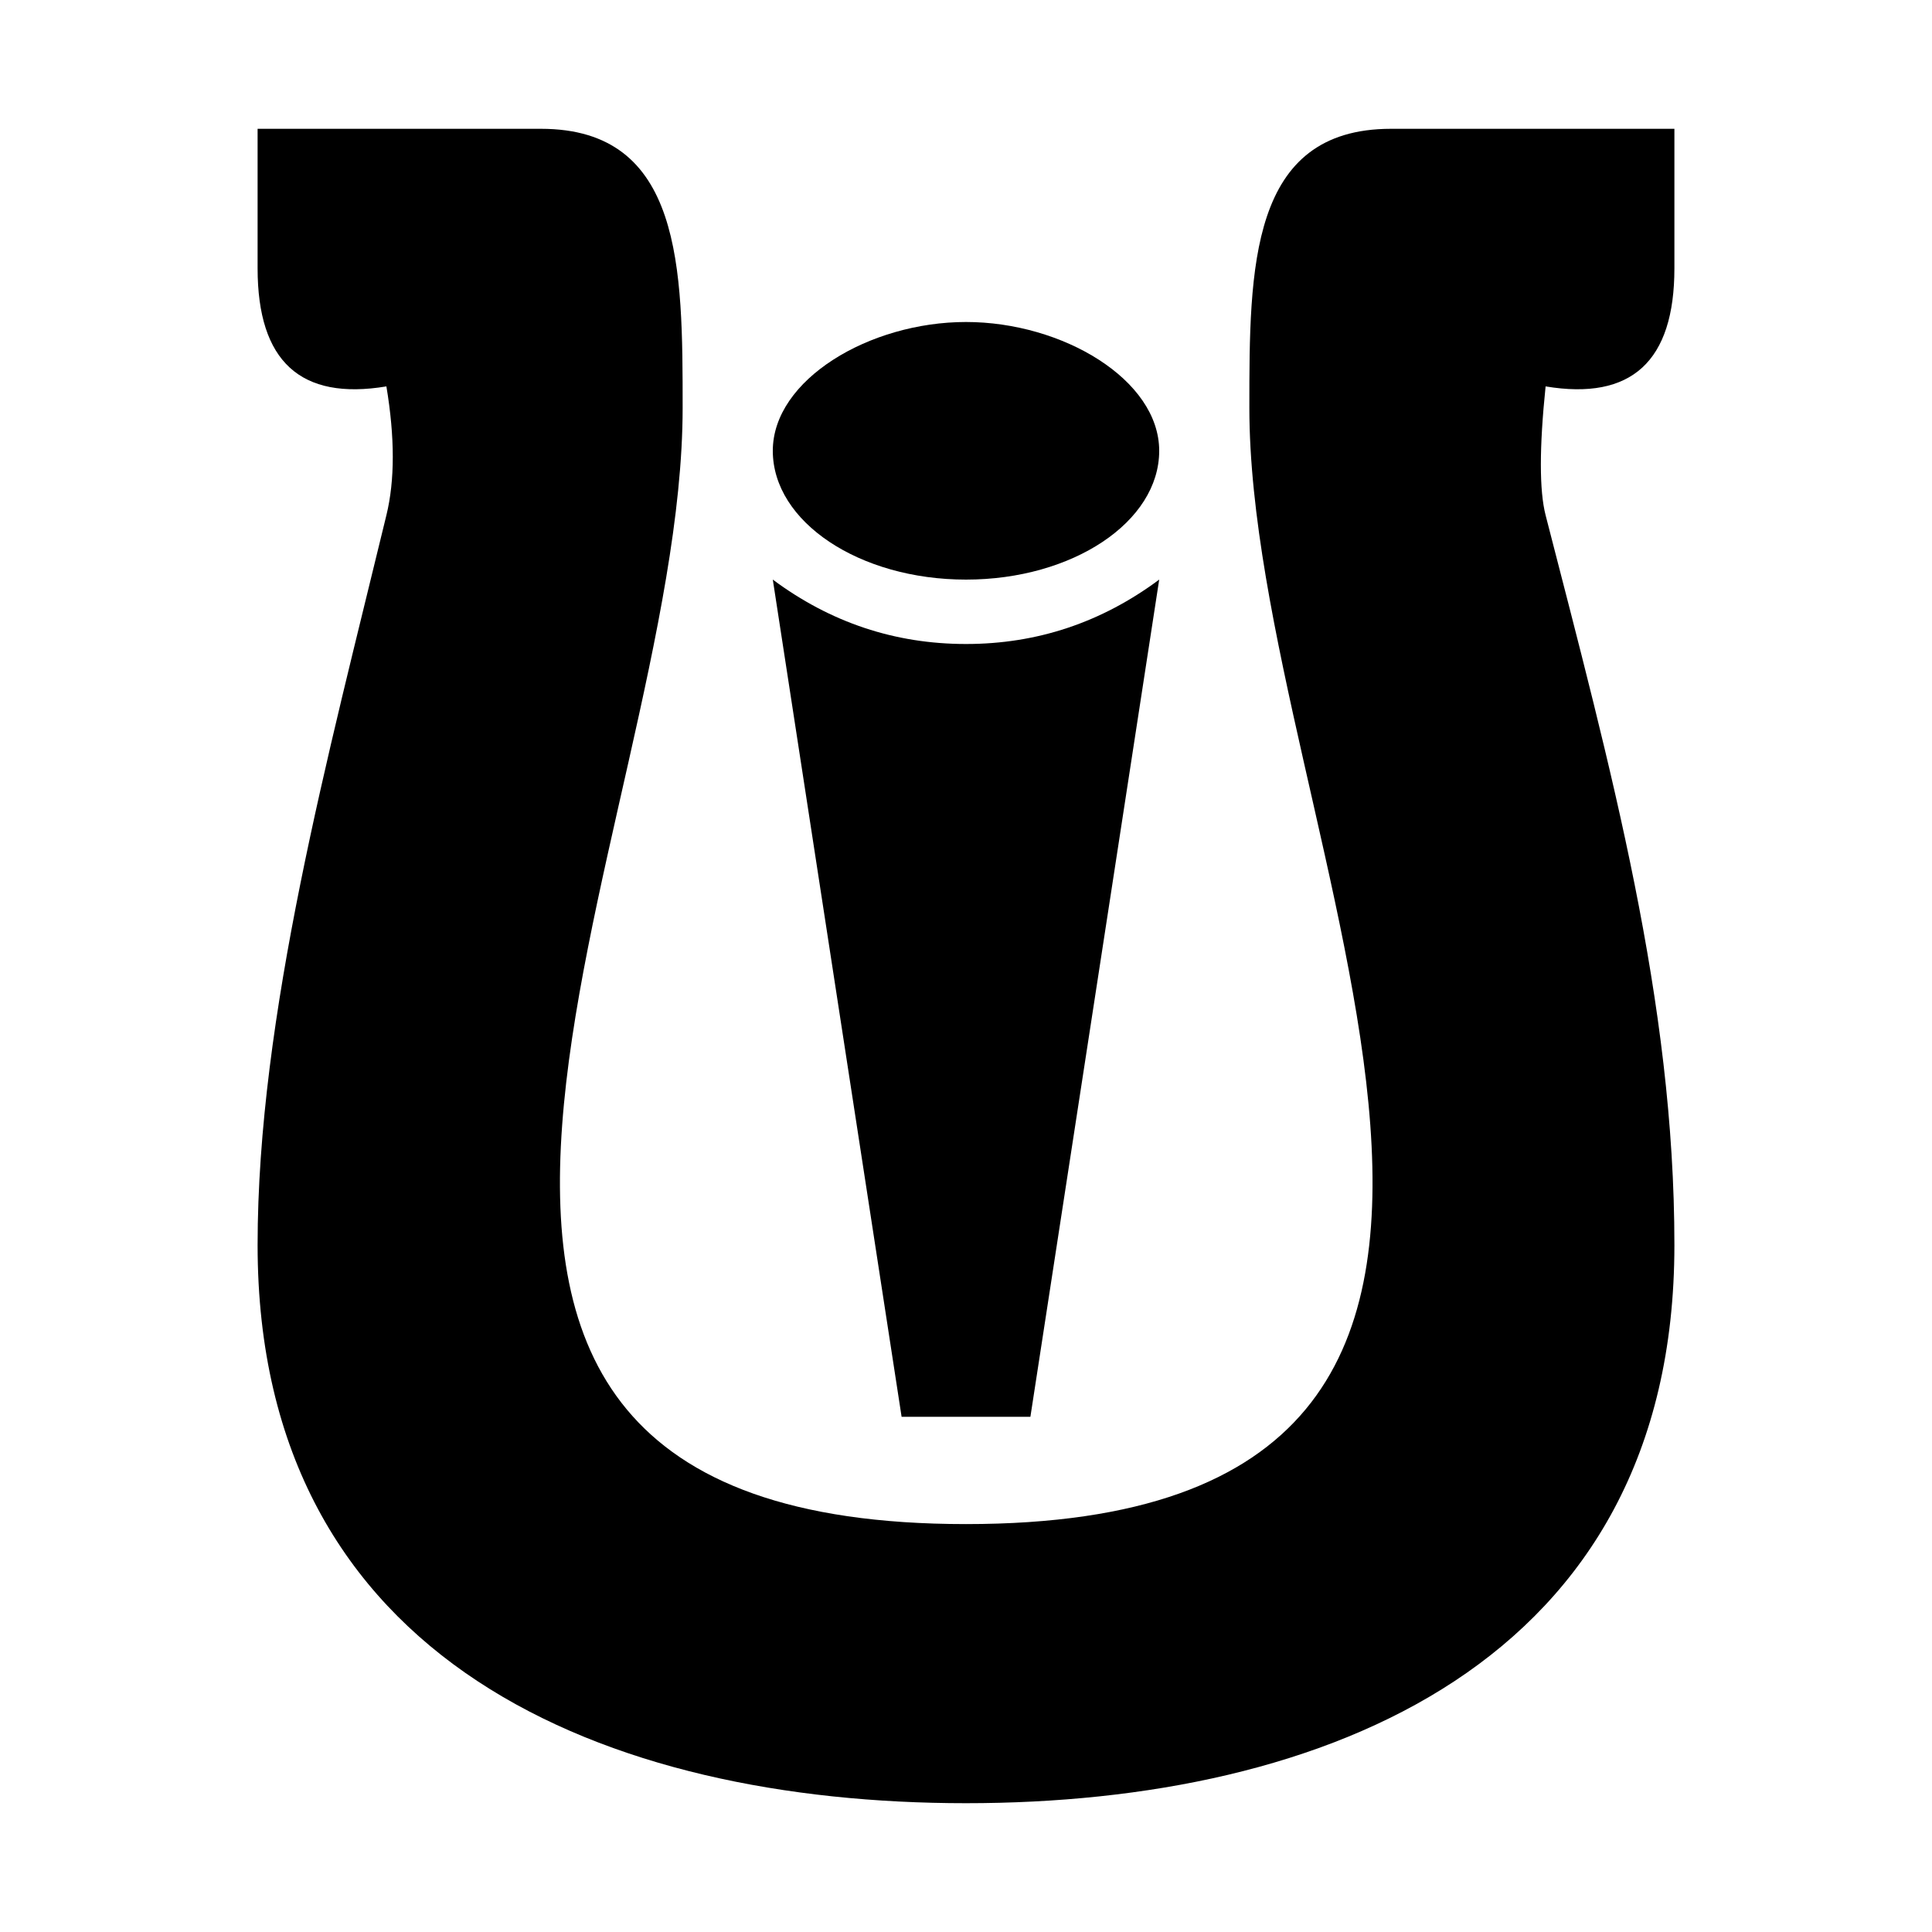 <?xml version="1.0" encoding="UTF-8"?>
<svg width="15px" height="15px" viewBox="0 0 15 15" version="1.1" xmlns="http://www.w3.org/2000/svg" xmlns:xlink="http://www.w3.org/1999/xlink">
    <path d="M2,1 L4.2,1 C5.3,1 5.3,2.083 5.3,3.167 C5.3,6.465 2.072,11.833 7.5,11.833 C12.937,11.833 9.7,6.455 9.7,3.167 C9.7,2.083 9.7,1 10.8,1 L13,1 L13,2.083 C13,2.806 12.667,3.111 12,3 C11.951,3.476 11.951,3.809 12,4 C12.509,5.978 13,7.774 13,9.667 C13,12.917 10.281,14 7.5,14 C4.719,14 2,12.917 2,9.667 C2,7.89 2.552,5.852 3,4 C3.066,3.729 3.066,3.396 3,3 C2.333,3.111 2,2.806 2,2.083 L2,1 Z" fill="currentColor"></path>
    <path d="M7.5,5 C8.052,5 8.552,4.833 9,4.5 L8,11 L7,11 L6,4.5 C6.448,4.833 6.948,5 7.5,5 Z" fill="currentColor"></path>
    <path d="M7.5,4.5 C8.328,4.5 9,4.052 9,3.5 C9,2.948 8.25,2.5 7.5,2.5 C6.75,2.5 6,2.948 6,3.5 C6,4.052 6.672,4.5 7.5,4.5 Z" fill="currentColor"></path>
</svg>
